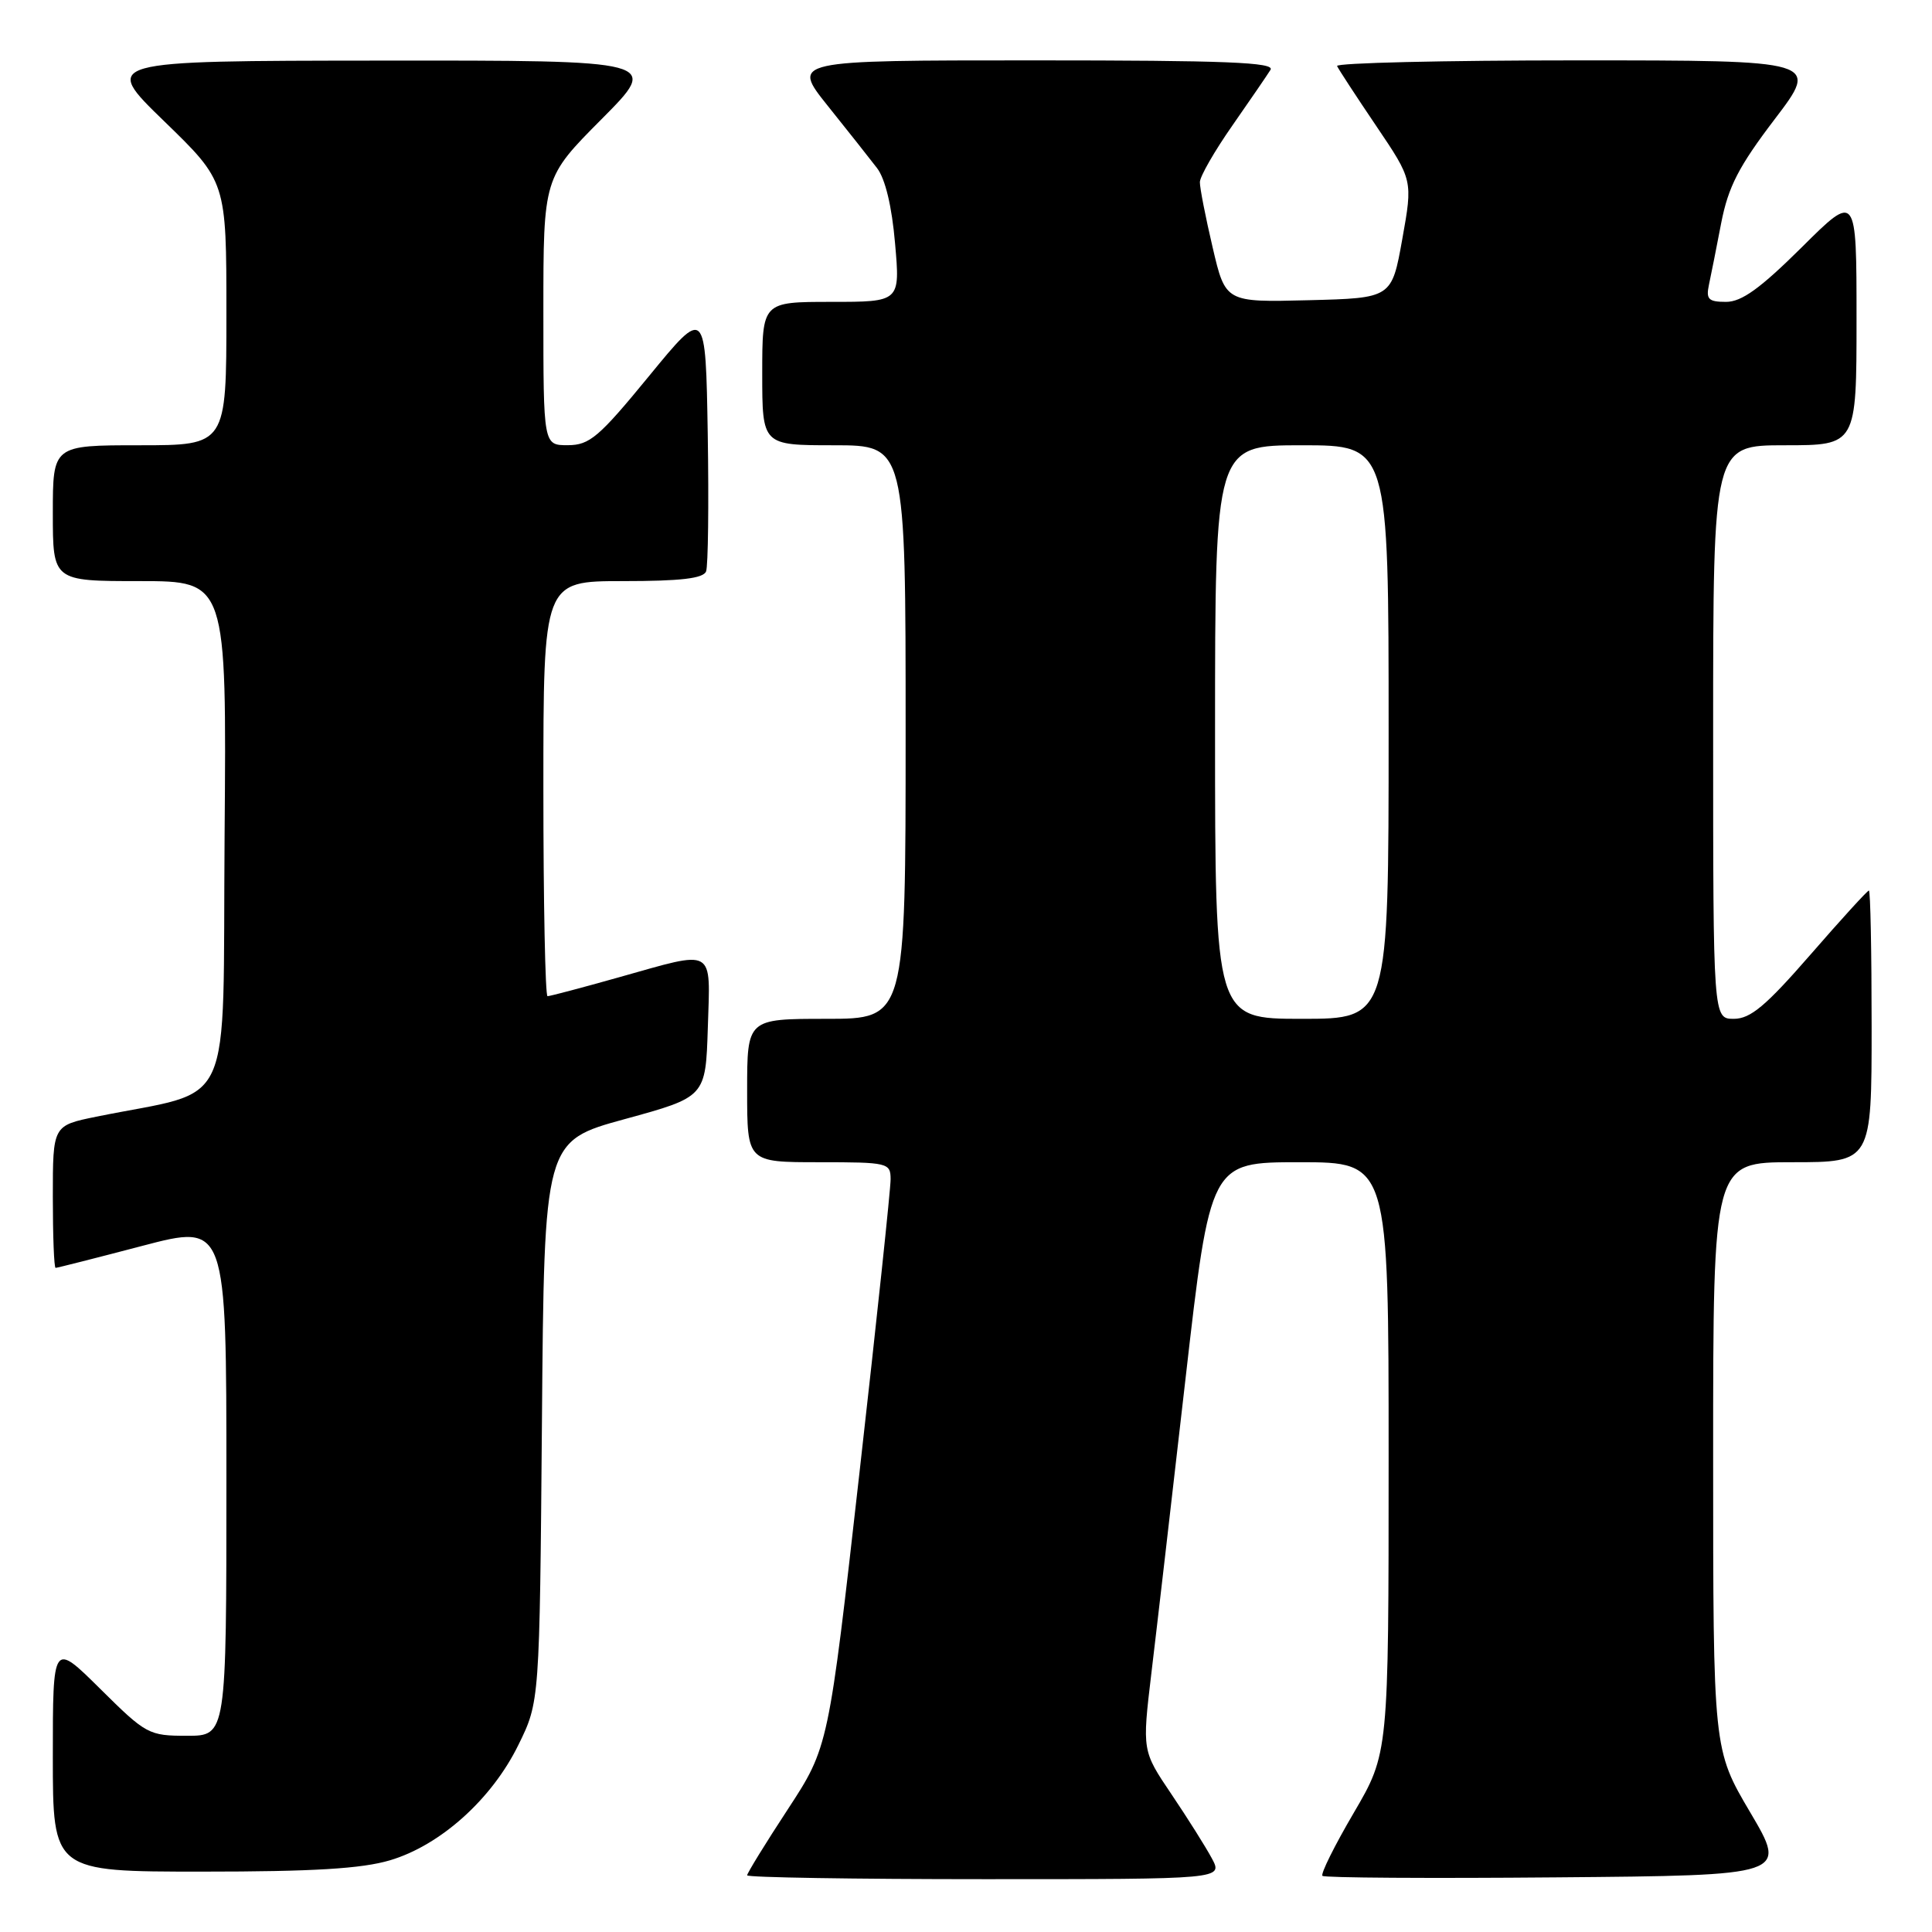 <?xml version="1.0" encoding="UTF-8" standalone="no"?>
<!DOCTYPE svg PUBLIC "-//W3C//DTD SVG 1.1//EN" "http://www.w3.org/Graphics/SVG/1.1/DTD/svg11.dtd" >
<svg xmlns="http://www.w3.org/2000/svg" xmlns:xlink="http://www.w3.org/1999/xlink" version="1.1" viewBox="0 0 256 256">
 <g >
 <path fill="currentColor"
d=" M 160.58 246.25 C 159.77 244.74 157.36 240.91 155.22 237.74 C 151.34 231.99 151.34 231.99 152.56 221.74 C 153.24 216.11 155.27 198.56 157.08 182.75 C 160.37 154.00 160.37 154.00 172.18 154.00 C 184.00 154.00 184.00 154.00 184.00 193.16 C 184.00 232.32 184.00 232.32 179.38 240.21 C 176.84 244.54 174.97 248.30 175.23 248.56 C 175.48 248.82 189.45 248.91 206.27 248.76 C 236.84 248.50 236.84 248.50 231.92 240.16 C 227.00 231.83 227.00 231.83 227.00 192.91 C 227.00 154.00 227.00 154.00 237.50 154.00 C 248.00 154.00 248.00 154.00 248.00 136.00 C 248.00 126.10 247.84 118.00 247.64 118.00 C 247.44 118.00 243.96 121.82 239.89 126.50 C 233.97 133.30 231.95 134.99 229.75 135.00 C 227.00 135.00 227.00 135.00 227.00 97.00 C 227.00 59.00 227.00 59.00 236.50 59.00 C 246.00 59.00 246.00 59.00 246.00 42.28 C 246.00 25.55 246.00 25.55 238.73 32.78 C 233.24 38.22 230.78 40.00 228.71 40.00 C 226.38 40.00 226.04 39.65 226.44 37.75 C 226.71 36.51 227.44 32.82 228.07 29.54 C 229.01 24.74 230.38 22.07 235.16 15.79 C 241.09 8.00 241.09 8.00 208.96 8.00 C 191.29 8.00 176.98 8.34 177.17 8.75 C 177.35 9.16 179.68 12.73 182.35 16.68 C 187.21 23.87 187.21 23.87 185.81 31.68 C 184.41 39.50 184.41 39.50 173.40 39.78 C 162.38 40.06 162.38 40.06 160.68 32.78 C 159.74 28.78 158.98 24.89 158.99 24.14 C 158.99 23.39 160.93 20.02 163.29 16.64 C 165.65 13.26 167.92 9.94 168.35 9.25 C 168.96 8.26 162.44 8.00 136.99 8.00 C 104.87 8.00 104.87 8.00 109.68 14.02 C 112.33 17.33 115.27 21.04 116.21 22.27 C 117.30 23.68 118.18 27.34 118.60 32.25 C 119.28 40.00 119.28 40.00 110.14 40.00 C 101.00 40.00 101.00 40.00 101.00 49.50 C 101.00 59.00 101.00 59.00 110.50 59.00 C 120.00 59.00 120.00 59.00 120.00 97.00 C 120.00 135.00 120.00 135.00 109.50 135.00 C 99.00 135.00 99.00 135.00 99.00 144.50 C 99.00 154.00 99.00 154.00 108.50 154.00 C 117.68 154.00 118.00 154.08 118.01 156.25 C 118.02 157.49 116.17 174.93 113.90 195.00 C 109.78 231.50 109.78 231.50 104.39 239.74 C 101.42 244.27 99.00 248.21 99.00 248.49 C 99.00 248.77 113.19 249.00 130.53 249.00 C 162.05 249.00 162.05 249.00 160.58 246.25 Z  M 51.67 246.50 C 58.35 244.52 65.17 238.40 68.69 231.21 C 71.50 225.50 71.50 225.50 71.81 188.36 C 72.11 151.21 72.11 151.21 82.81 148.28 C 93.50 145.35 93.50 145.35 93.79 136.18 C 94.12 125.42 94.91 125.87 82.00 129.50 C 77.11 130.88 72.86 132.00 72.55 132.00 C 72.25 132.00 72.00 119.62 72.00 104.50 C 72.00 77.00 72.00 77.00 82.53 77.00 C 90.19 77.00 93.20 76.65 93.56 75.71 C 93.83 75.01 93.93 66.83 93.78 57.55 C 93.50 40.68 93.50 40.68 86.00 49.83 C 79.36 57.93 78.13 58.98 75.25 58.99 C 72.00 59.00 72.00 59.00 72.00 41.27 C 72.00 23.54 72.00 23.54 79.73 15.77 C 87.45 8.00 87.45 8.00 50.48 8.03 C 13.50 8.06 13.50 8.06 21.75 16.06 C 30.00 24.06 30.00 24.06 30.00 41.53 C 30.00 59.00 30.00 59.00 18.50 59.00 C 7.00 59.00 7.00 59.00 7.00 68.00 C 7.00 77.00 7.00 77.00 18.51 77.00 C 30.03 77.00 30.03 77.00 29.76 110.67 C 29.47 148.31 31.35 144.18 12.75 147.97 C 7.00 149.14 7.00 149.14 7.00 158.57 C 7.00 163.76 7.16 168.00 7.37 168.00 C 7.57 168.00 12.74 166.69 18.87 165.08 C 30.00 162.16 30.00 162.16 30.00 196.08 C 30.00 230.00 30.00 230.00 24.78 230.00 C 19.71 230.00 19.36 229.81 13.28 223.78 C 7.00 217.56 7.00 217.56 7.00 232.78 C 7.00 248.00 7.00 248.00 26.82 248.00 C 41.50 248.00 47.94 247.61 51.67 246.50 Z  M 161.00 97.00 C 161.00 59.00 161.00 59.00 172.50 59.00 C 184.00 59.00 184.00 59.00 184.00 97.00 C 184.00 135.00 184.00 135.00 172.50 135.00 C 161.00 135.00 161.00 135.00 161.00 97.00 Z "/>
</g>
</svg>